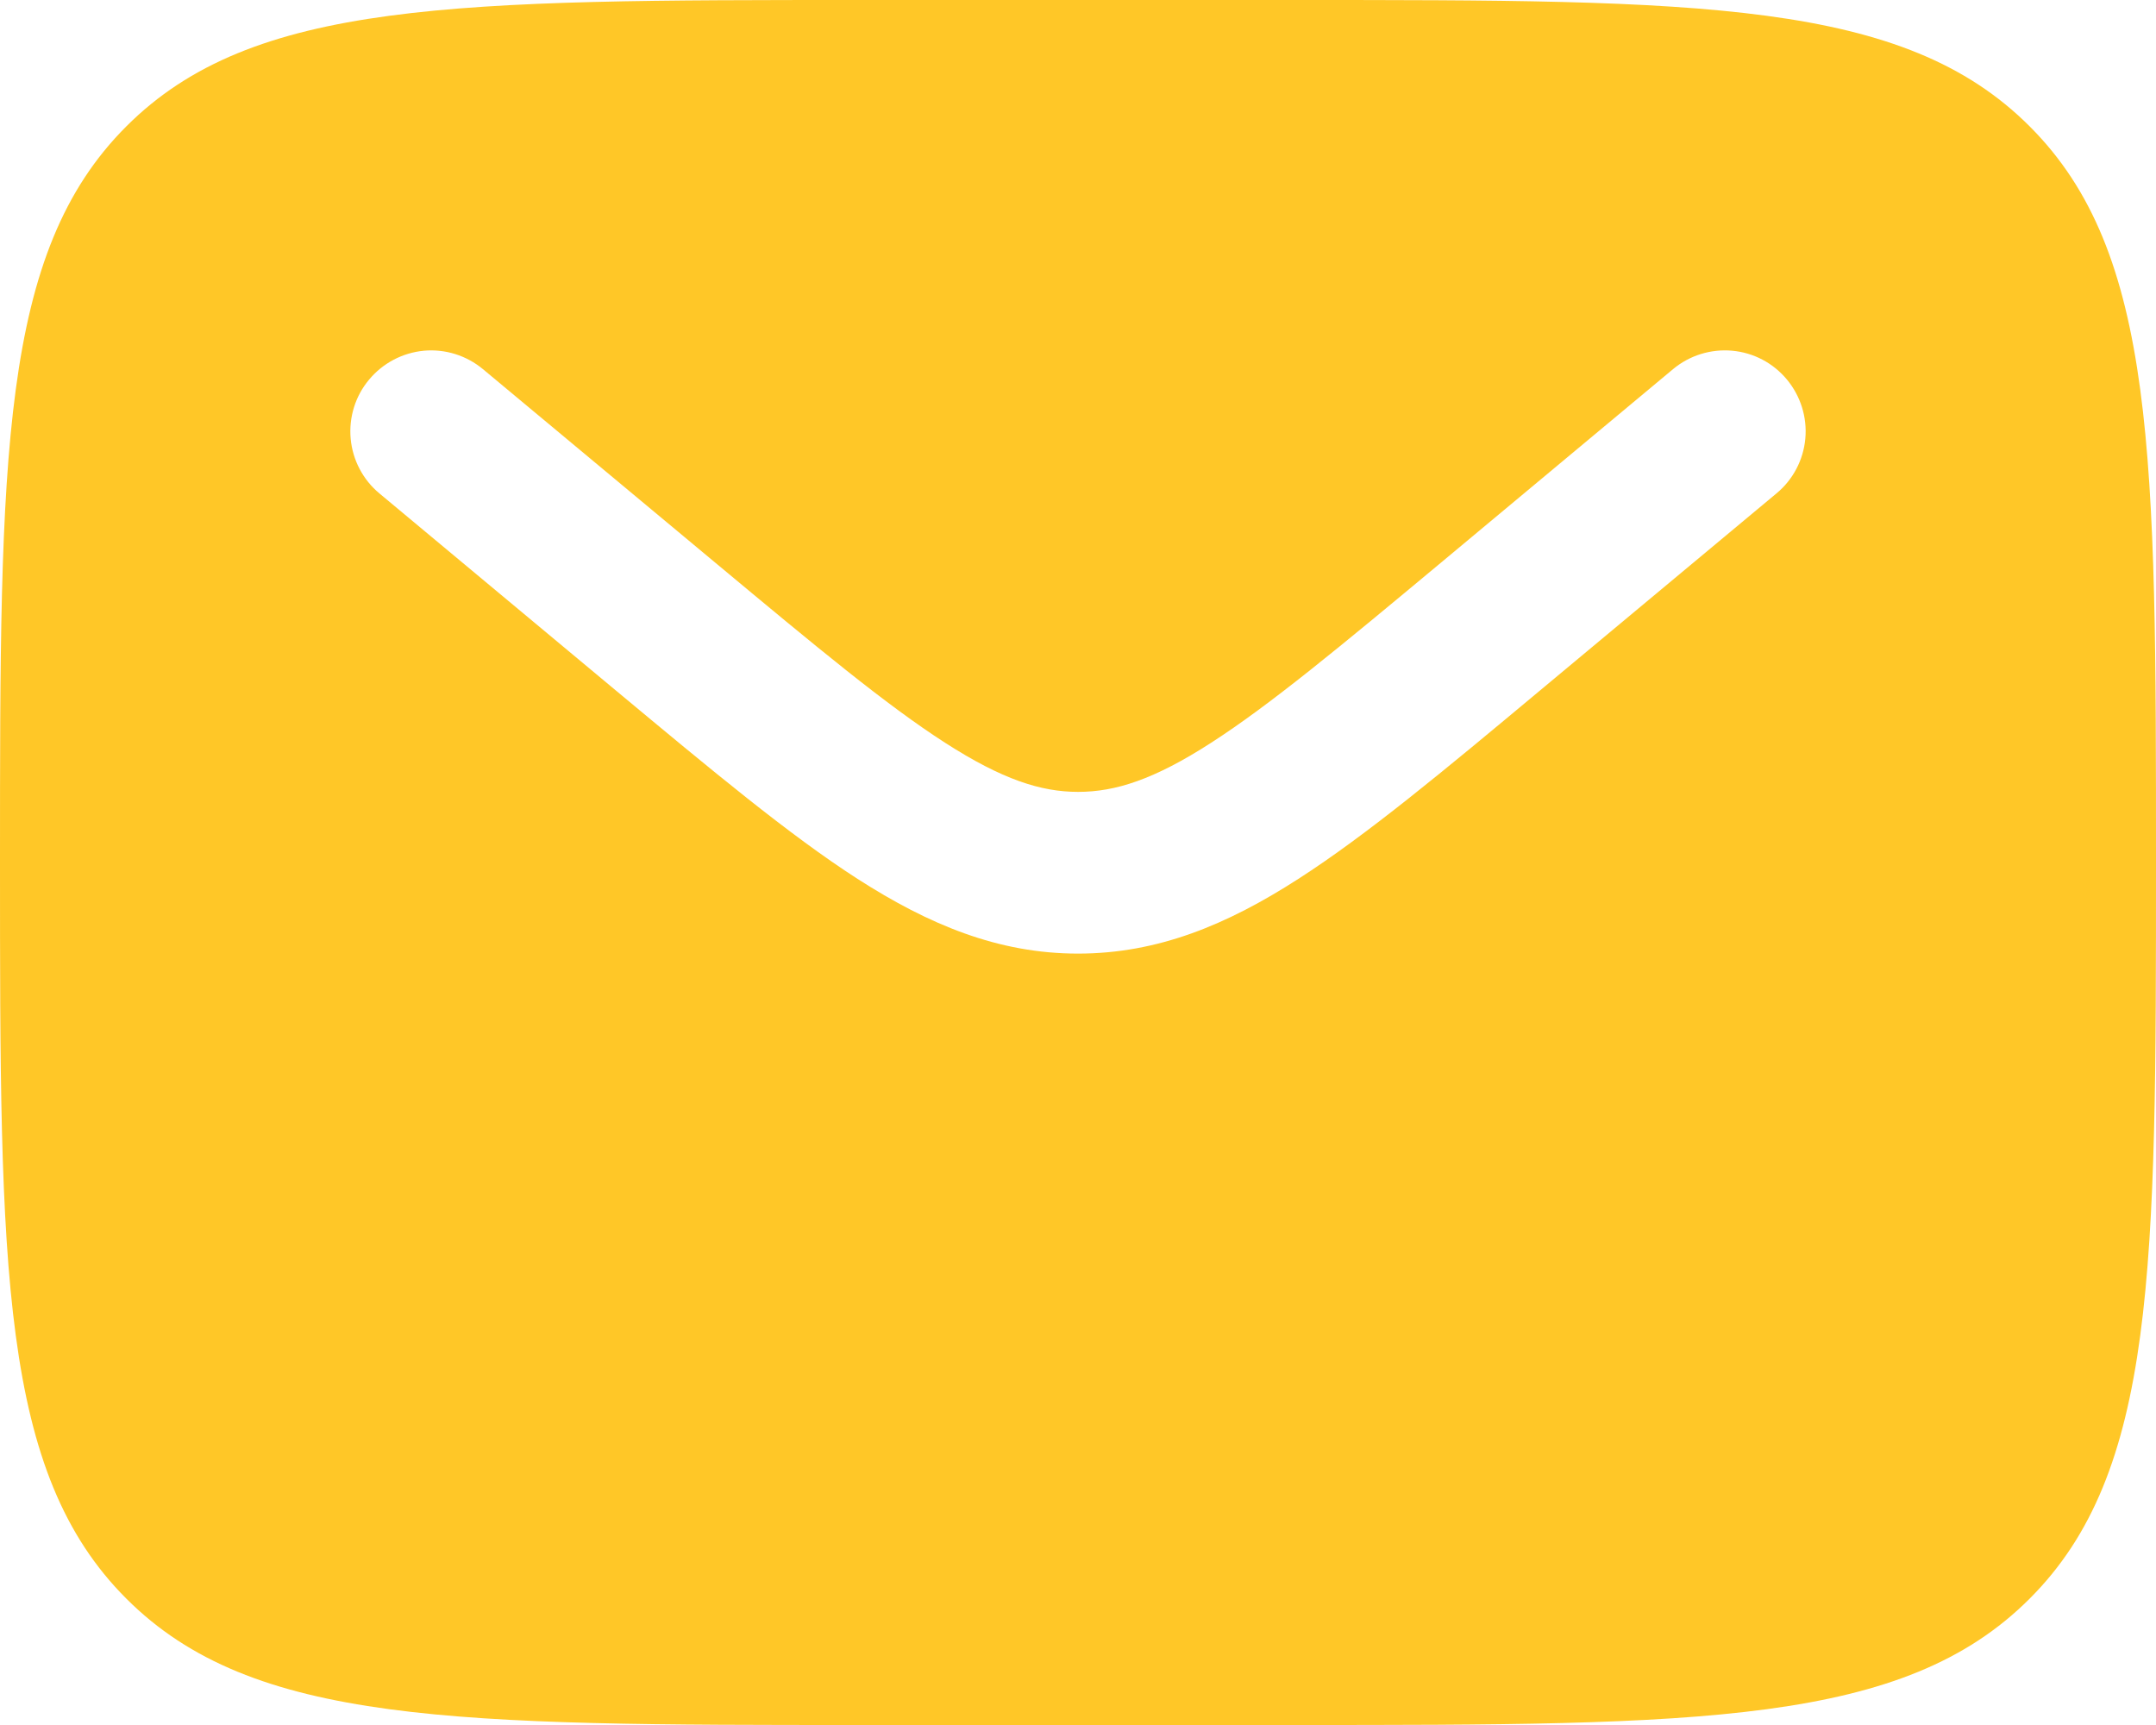 <svg width="20" height="16" viewBox="0 0 20 16" fill="none" xmlns="http://www.w3.org/2000/svg">
<path fill-rule="evenodd" clip-rule="evenodd" d="M1.172 1.172C-1.19209e-07 2.343 0 4.229 0 8C0 11.771 -1.19209e-07 13.657 1.172 14.828C2.343 16 4.229 16 8 16H12C15.771 16 17.657 16 18.828 14.828C20 13.657 20 11.771 20 8C20 4.229 20 2.343 18.828 1.172C17.657 -1.19209e-07 15.771 0 12 0H8C4.229 0 2.343 -1.19209e-07 1.172 1.172ZM16.576 3.52C16.703 3.673 16.765 3.87 16.747 4.068C16.729 4.266 16.633 4.449 16.48 4.576L14.284 6.406C13.397 7.146 12.679 7.744 12.044 8.152C11.384 8.577 10.741 8.845 10 8.845C9.259 8.845 8.616 8.576 7.955 8.152C7.321 7.744 6.603 7.145 5.716 6.407L3.52 4.577C3.367 4.45 3.271 4.267 3.253 4.069C3.235 3.871 3.296 3.673 3.424 3.521C3.551 3.368 3.734 3.272 3.932 3.253C4.13 3.235 4.327 3.297 4.48 3.424L6.64 5.223C7.573 6 8.22 6.538 8.768 6.89C9.297 7.23 9.656 7.345 10.001 7.345C10.346 7.345 10.705 7.231 11.234 6.89C11.781 6.538 12.429 6 13.362 5.223L15.521 3.423C15.674 3.296 15.871 3.235 16.069 3.253C16.267 3.271 16.449 3.367 16.576 3.52Z" fill="#FFC727"/>
</svg>
